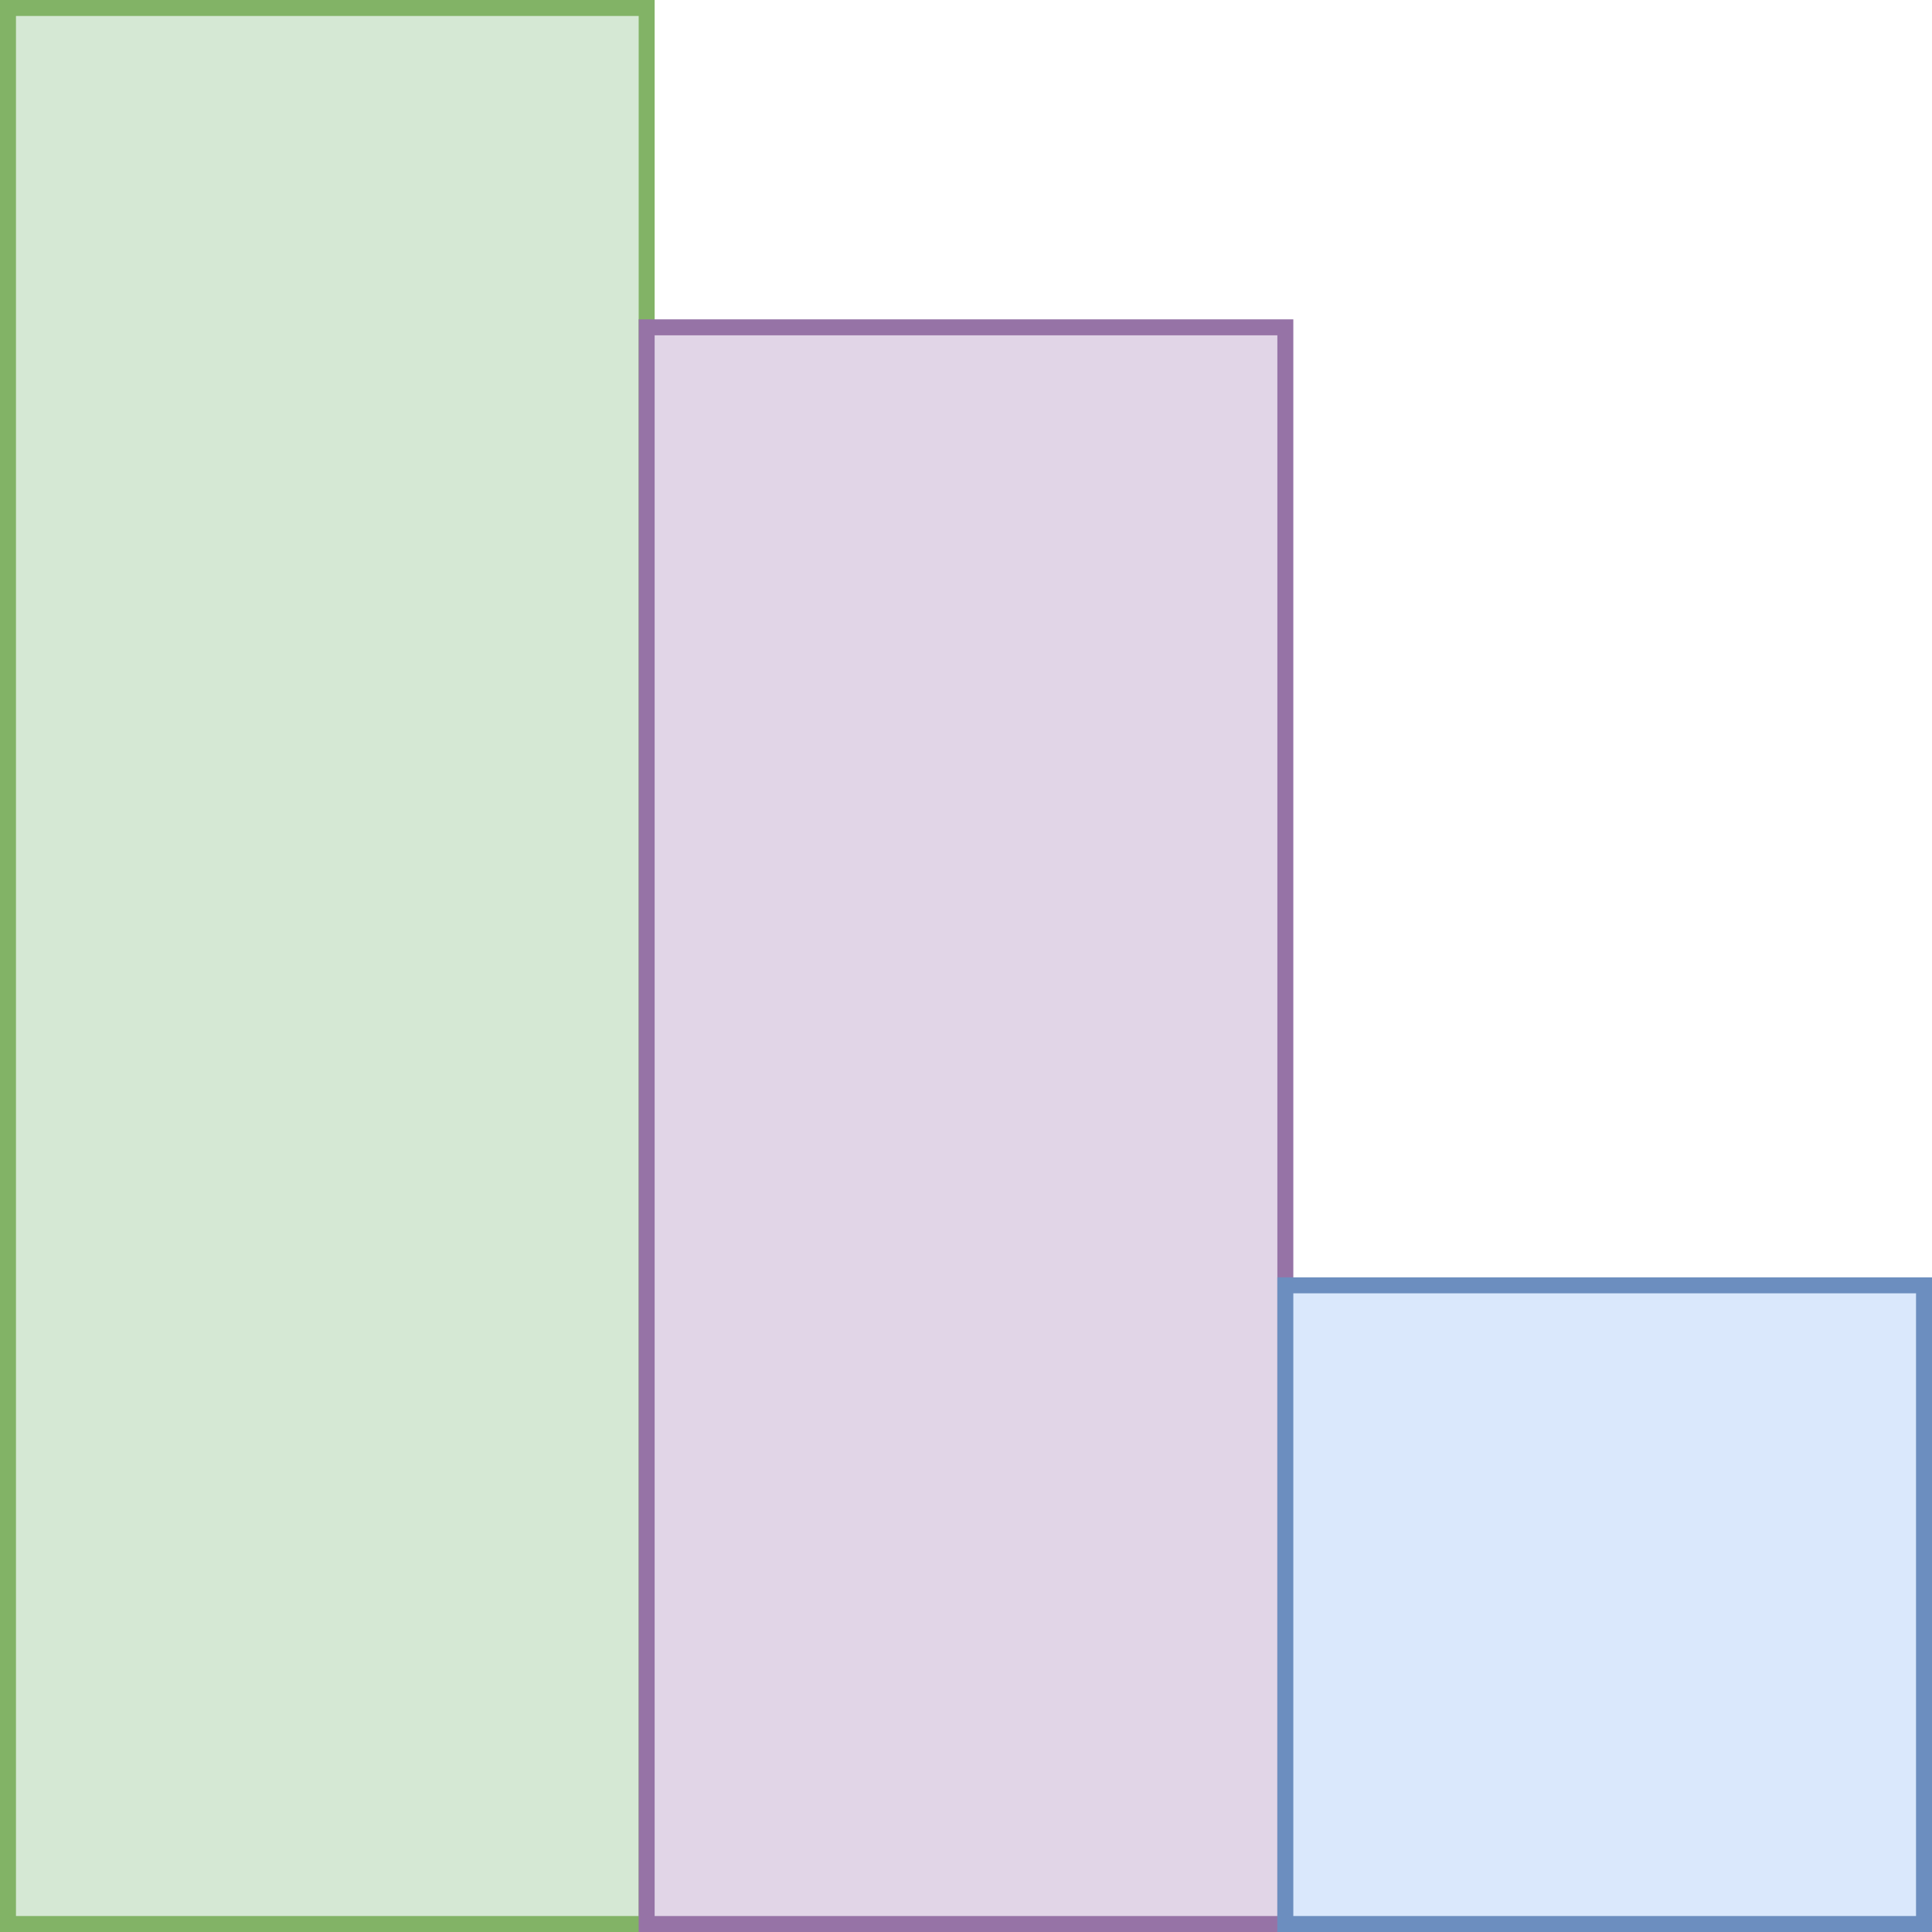 <?xml version="1.0" encoding="UTF-8"?>
<!-- Do not edit this file with editors other than diagrams.net -->
<!DOCTYPE svg PUBLIC "-//W3C//DTD SVG 1.1//EN" "http://www.w3.org/Graphics/SVG/1.1/DTD/svg11.dtd">
<svg xmlns="http://www.w3.org/2000/svg" xmlns:xlink="http://www.w3.org/1999/xlink" version="1.1" width="121px" height="121px" viewBox="-0.5 -0.5 121 121" content="&lt;mxfile host=&quot;Chrome&quot; modified=&quot;2023-09-08T13:00:25.252Z&quot; agent=&quot;Mozilla/5.0 (X11; CrOS x86_64 14541.0.0) AppleWebKit/537.36 (KHTML, like Gecko) Chrome/116.0.0.0 Safari/537.36&quot; version=&quot;21.2.7&quot; etag=&quot;ygV2vVfDnj3PYbTKCzeU&quot; type=&quot;device&quot;&gt;&lt;diagram id=&quot;K_XBy4IFYTkmx8QNNTFU&quot; name=&quot;Page-1&quot;&gt;tZRNb8IwDIZ/TY+TaENLuK6w7YI0xGHabiFx22hp04Wwtvv1S2n6NUADCS5R/NpO4sdWHBSm5bMiebKSDITjTVjpoIXjeRhPzFoLVSP4rt8IseKskdxe2PAfsKLNi/ecwW4UqKUUmudjkcosA6pHGlFKFuOwSIrxrTmJ4UjYUCKO1TfOdGLL8ma9/gI8Ttqb3WDeeFLSBttKdglhshhIaOmgUEmpm11ahiBqdi2XJu/pjLd7mIJMX5Kg168rganHFjQW7+RLrT/Qg9ec8k3E3hZsH6urloCS+4xBfcjEQY9FwjVsckJrb2FabrREp8JYrtlGXIhQCqkOuYj5gNnU6Dut5CcMPNjboiAwHvsAUBrKs5W5HS8zZyBT0KoyITZhaglXY7Po+9VKybBVbWOIHZG4O7inaDYW5BVQ0X2hgmuwzk5BnQczRG4EFY+hBhdCndwLqn/nSSWAI3oKakAxbKPbQO1mrvpj/4N1ej1VY/Z/y8E3+KDR8hc=&lt;/diagram&gt;&lt;/mxfile&gt;" style="background-color: rgb(255, 255, 255);"><defs/><g><rect x="0" y="0" width="40" height="120" fill="#d5e8d4" stroke="#82b366" pointer-events="none"/><rect x="40" y="20" width="40" height="100" fill="#e1d5e7" stroke="#9673a6" pointer-events="none"/><rect x="80" y="80" width="40" height="40" fill="#dae8fc" stroke="#6c8ebf" pointer-events="none"/></g></svg>